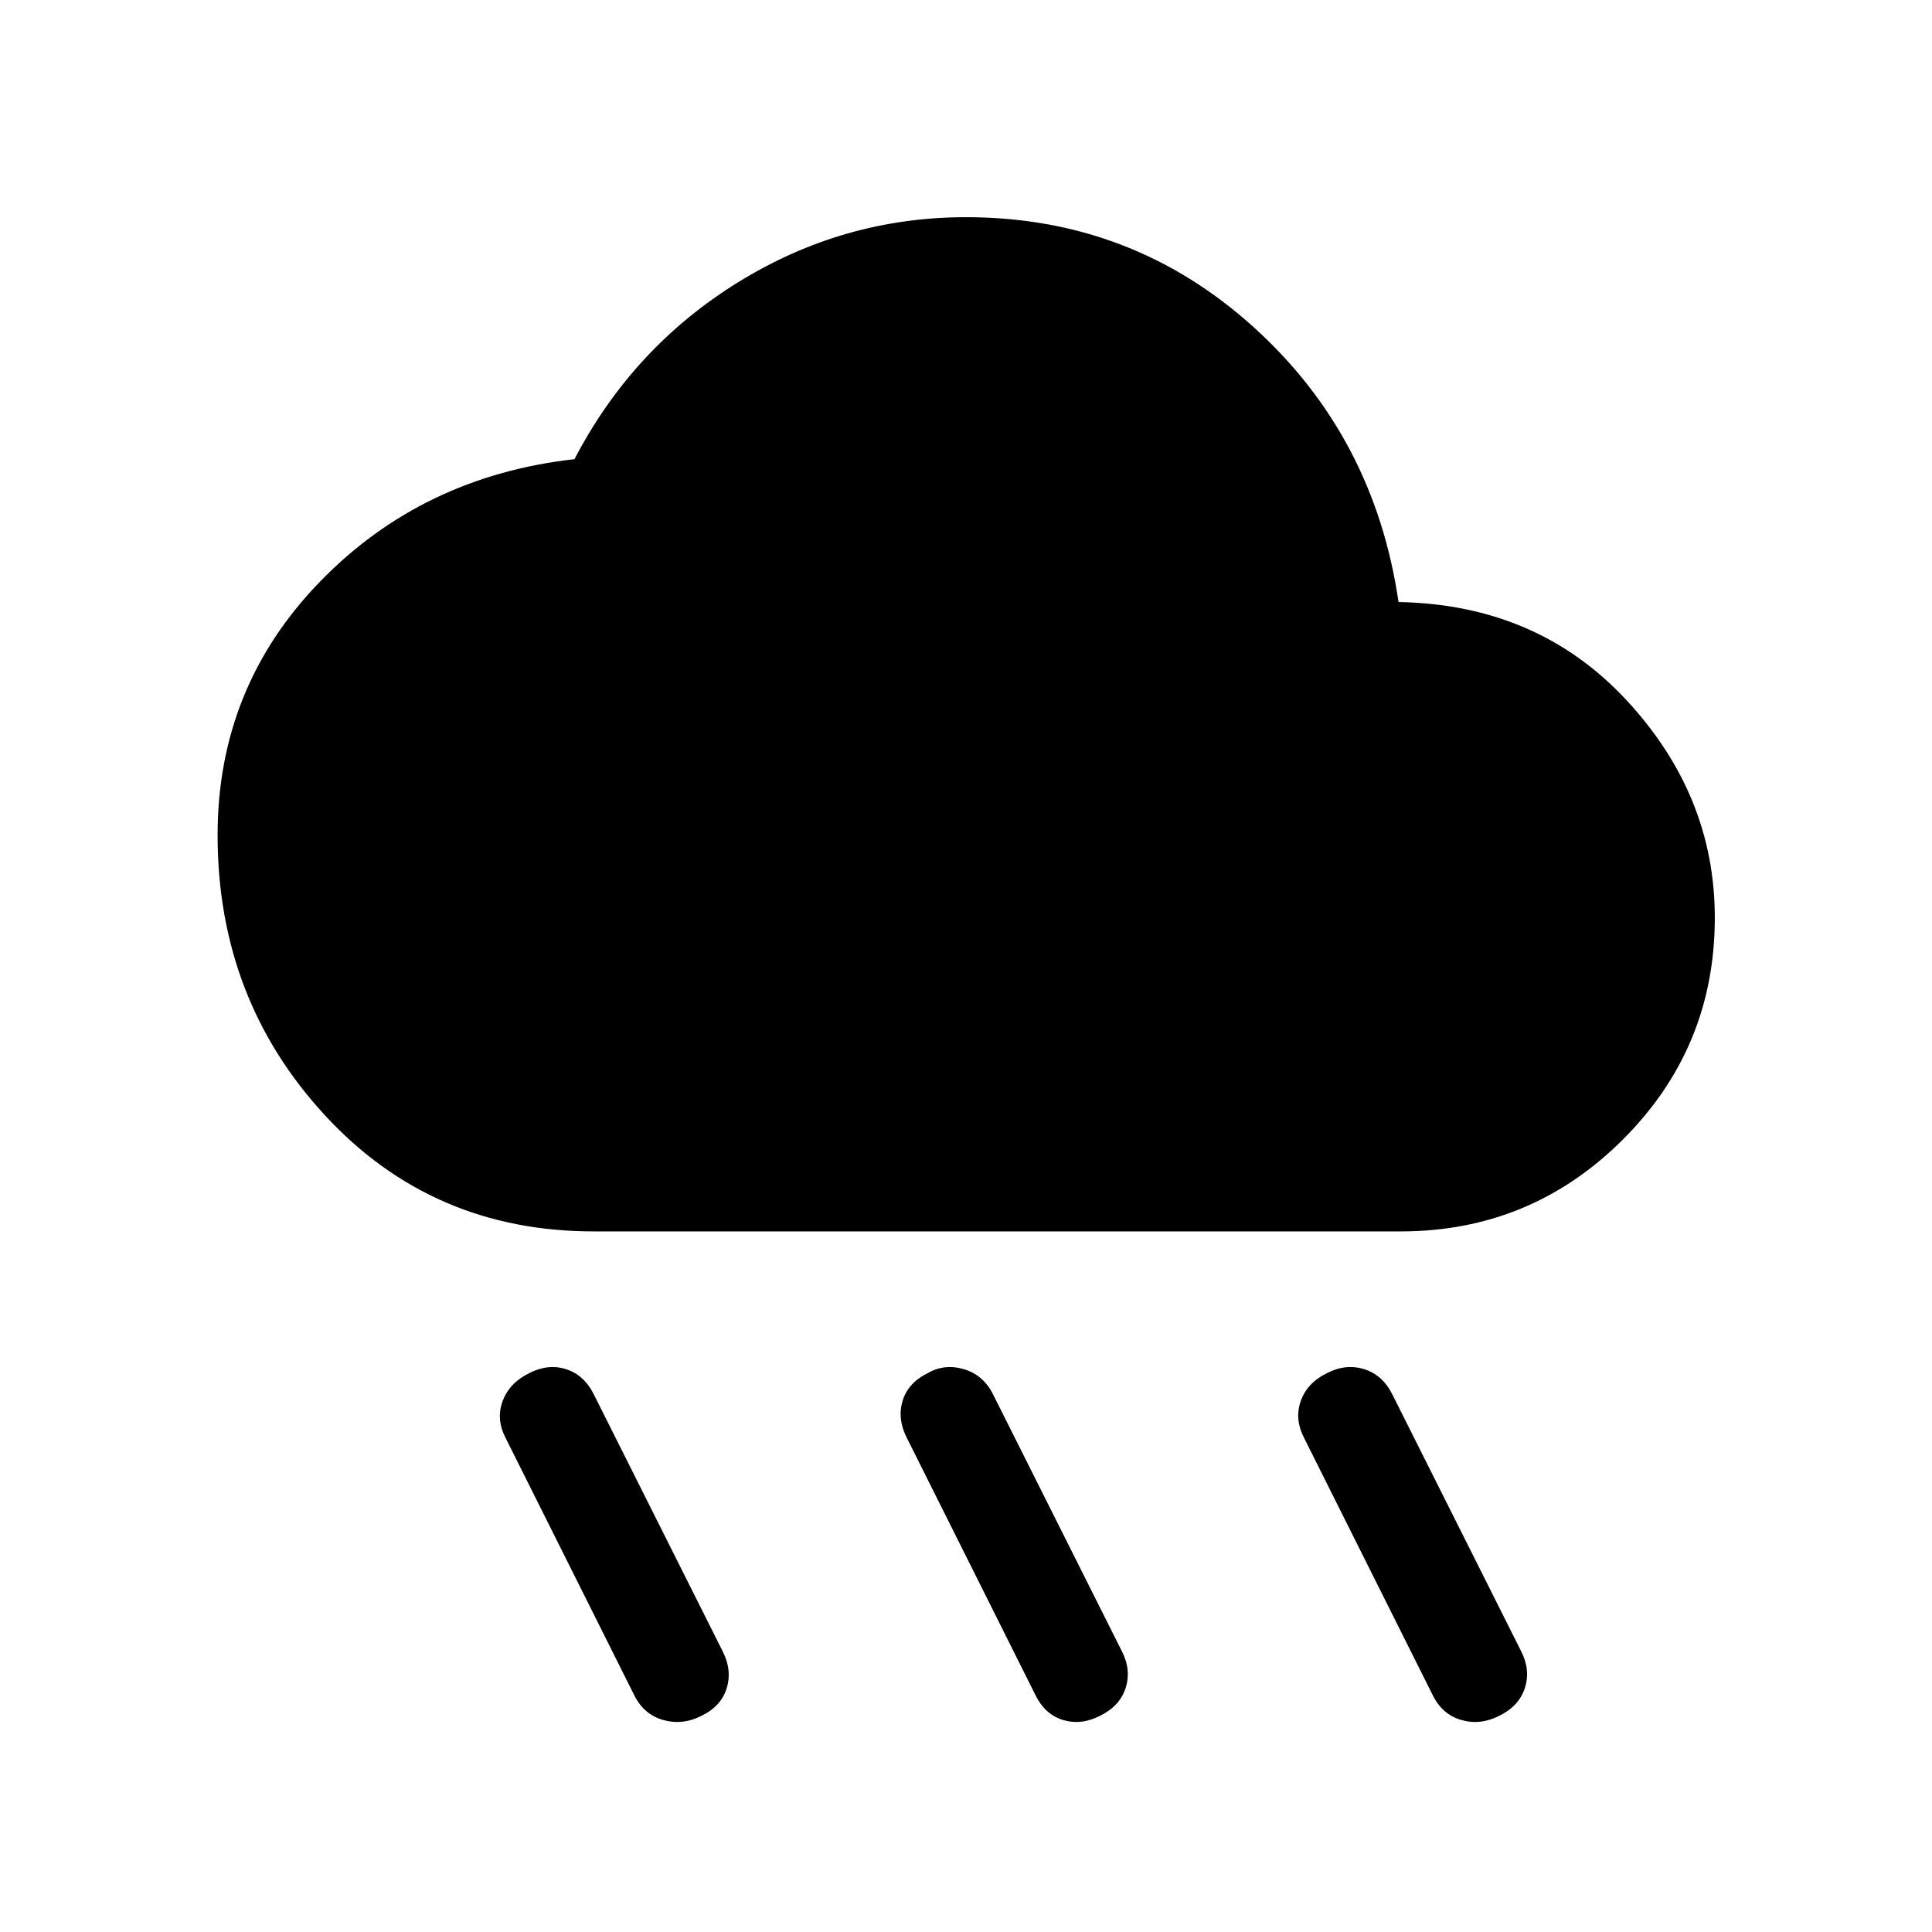 <svg xmlns="http://www.w3.org/2000/svg" height="20" viewBox="0 -960 960 960" width="20"><path d="M546.5-107.39q-9.35 4.77-18.35 2.02-9-2.75-13.76-12.59l-63.85-127.69q-4.77-9.35-2.02-18.35 2.75-9 12.6-13.77 8.34-4.77 18.03-1.83 9.7 2.95 14.46 12.79l63.85 127.31q4.77 9.35 1.83 18.35-2.94 9-12.79 13.76Zm198.38 0q-9.34 4.77-18.84 2.02-9.5-2.75-14.27-12.59l-63.85-127.69Q643.15-255 646.4-264q3.25-9 13.1-13.77 9.35-4.77 18.54-1.83 9.19 2.95 13.96 12.79l63.85 127.31q4.76 9.35 1.82 18.35-2.94 9-12.79 13.76Zm-396.38 0q-9.35 4.77-19.04 2.02-9.69-2.75-14.46-12.59l-63.85-127.69q-4.76-9.35-1.32-18.35 3.44-9 13.29-13.77 9.34-4.77 18.34-1.83 9 2.95 13.77 12.79l63.85 127.31q4.77 9.35 2.02 18.35-2.75 9-12.6 13.76ZM295-348.12q-80.35 0-133.61-57.77-53.27-57.76-53.27-139.11 0-73.5 50.8-125.9 50.81-52.41 126.54-60.95 28.85-55.42 81.17-87.82 52.33-32.41 113.37-32.41 82.27 0 142.56 54.31 60.29 54.31 72.36 136.92 69 1.24 113.08 48.56 44.08 47.33 44.08 108.29 0 64.65-45.72 110.27-45.71 45.61-110.36 45.61H295Z"/></svg>